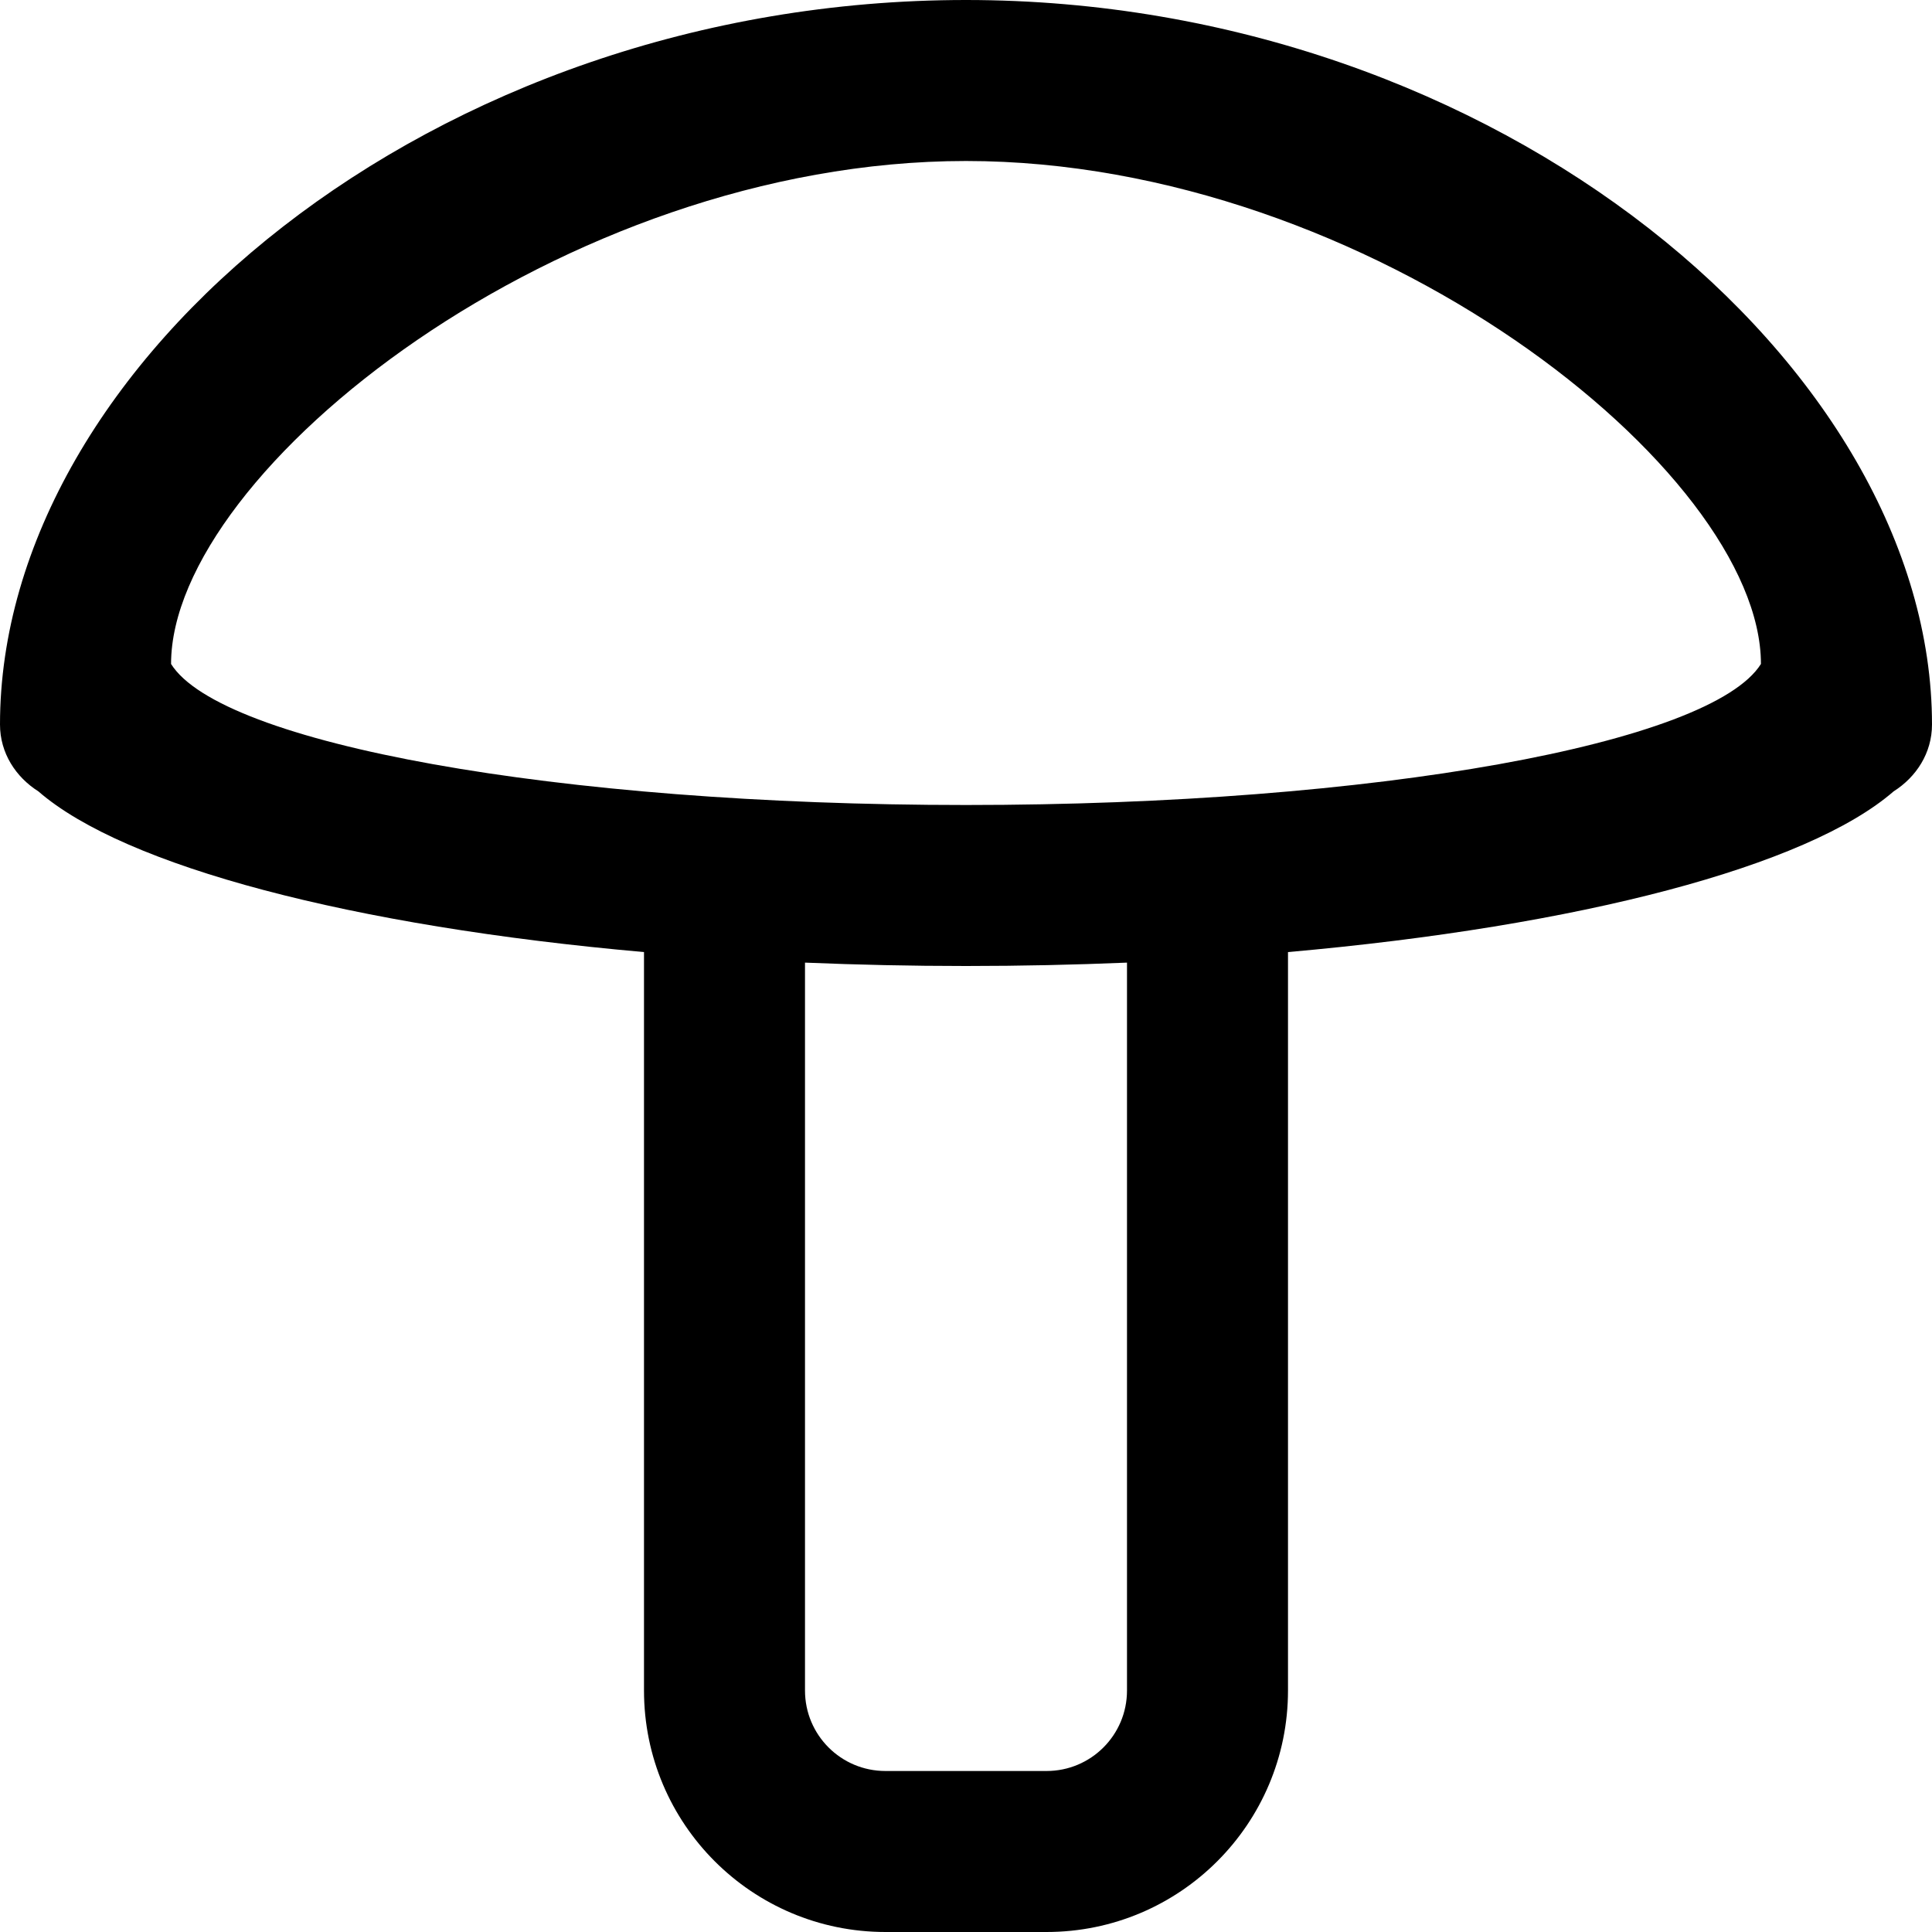 <svg viewBox="0 0 24 24" fill="currentColor"><path d="M12 0C5.373 0 0 4.509 0 9c0 .355.196.653.477.831 1.072.931 3.897 1.675 7.523 1.996V21c0 1.657 1.343 3 3 3h2c1.657 0 3-1.343 3-3v-9.173c3.626-.321 6.451-1.065 7.523-1.996.281-.178.477-.476.477-.831 0-4.429-5.373-9-12-9zm2 21c0 .553-.447 1-1 1h-2c-.553 0-1-.447-1-1v-9.042c.65.027 1.318.042 2 .042s1.35-.015 2-.042V21zm-2-11c-5.098 0-9.258-.766-9.875-1.752C2.125 5.845 6.989 2 12 2s9.875 3.845 9.875 6.248C21.258 9.234 17.098 10 12 10z"/></svg>